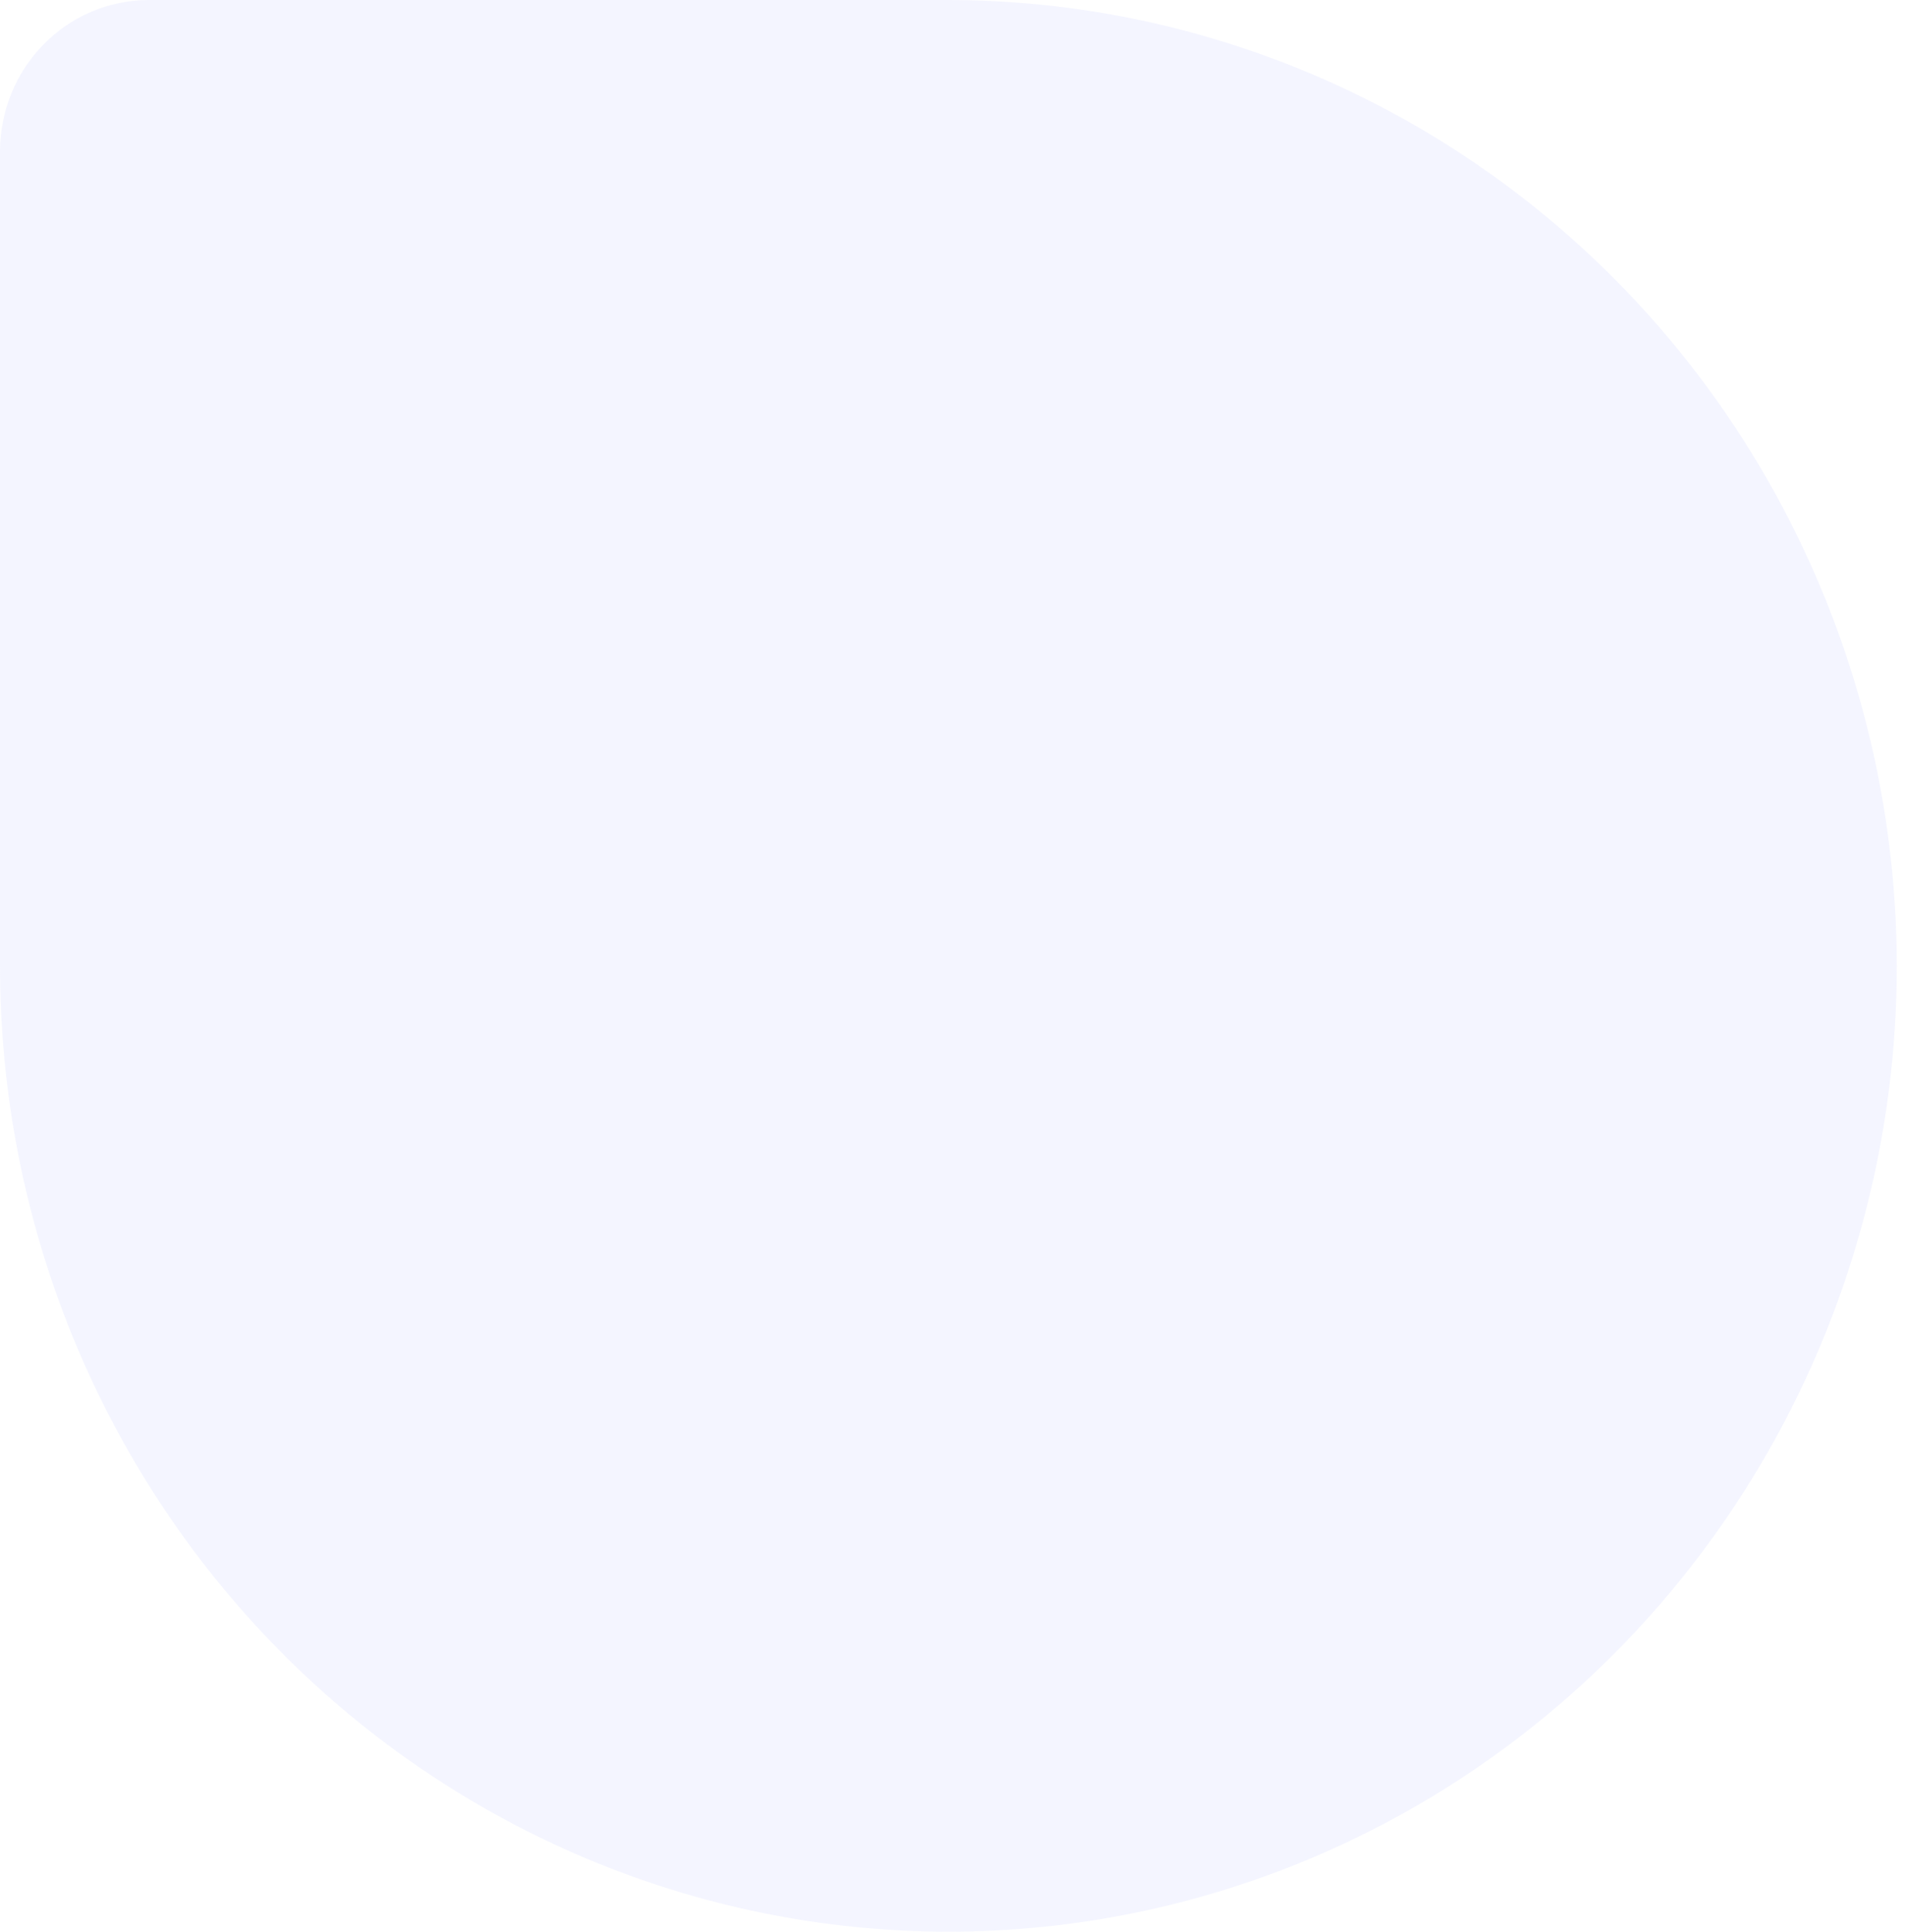 <svg width="217" height="220" viewBox="0 0 217 220" fill="none" xmlns="http://www.w3.org/2000/svg">
<path d="M216.064 110C216.033 80.836 204.641 52.876 184.388 32.254C164.135 11.632 136.674 0.032 108.032 0H16.929C12.441 0.006 8.138 1.824 4.965 5.055C1.791 8.286 0.006 12.667 0 17.237V110C4.26947e-07 139.174 11.382 167.153 31.642 187.782C51.902 208.411 79.38 220 108.032 220C136.684 220 164.163 208.411 184.423 187.782C204.682 167.153 216.064 139.174 216.064 110Z" fill="#E4E6FF" fill-opacity="0.4"/>
</svg>
